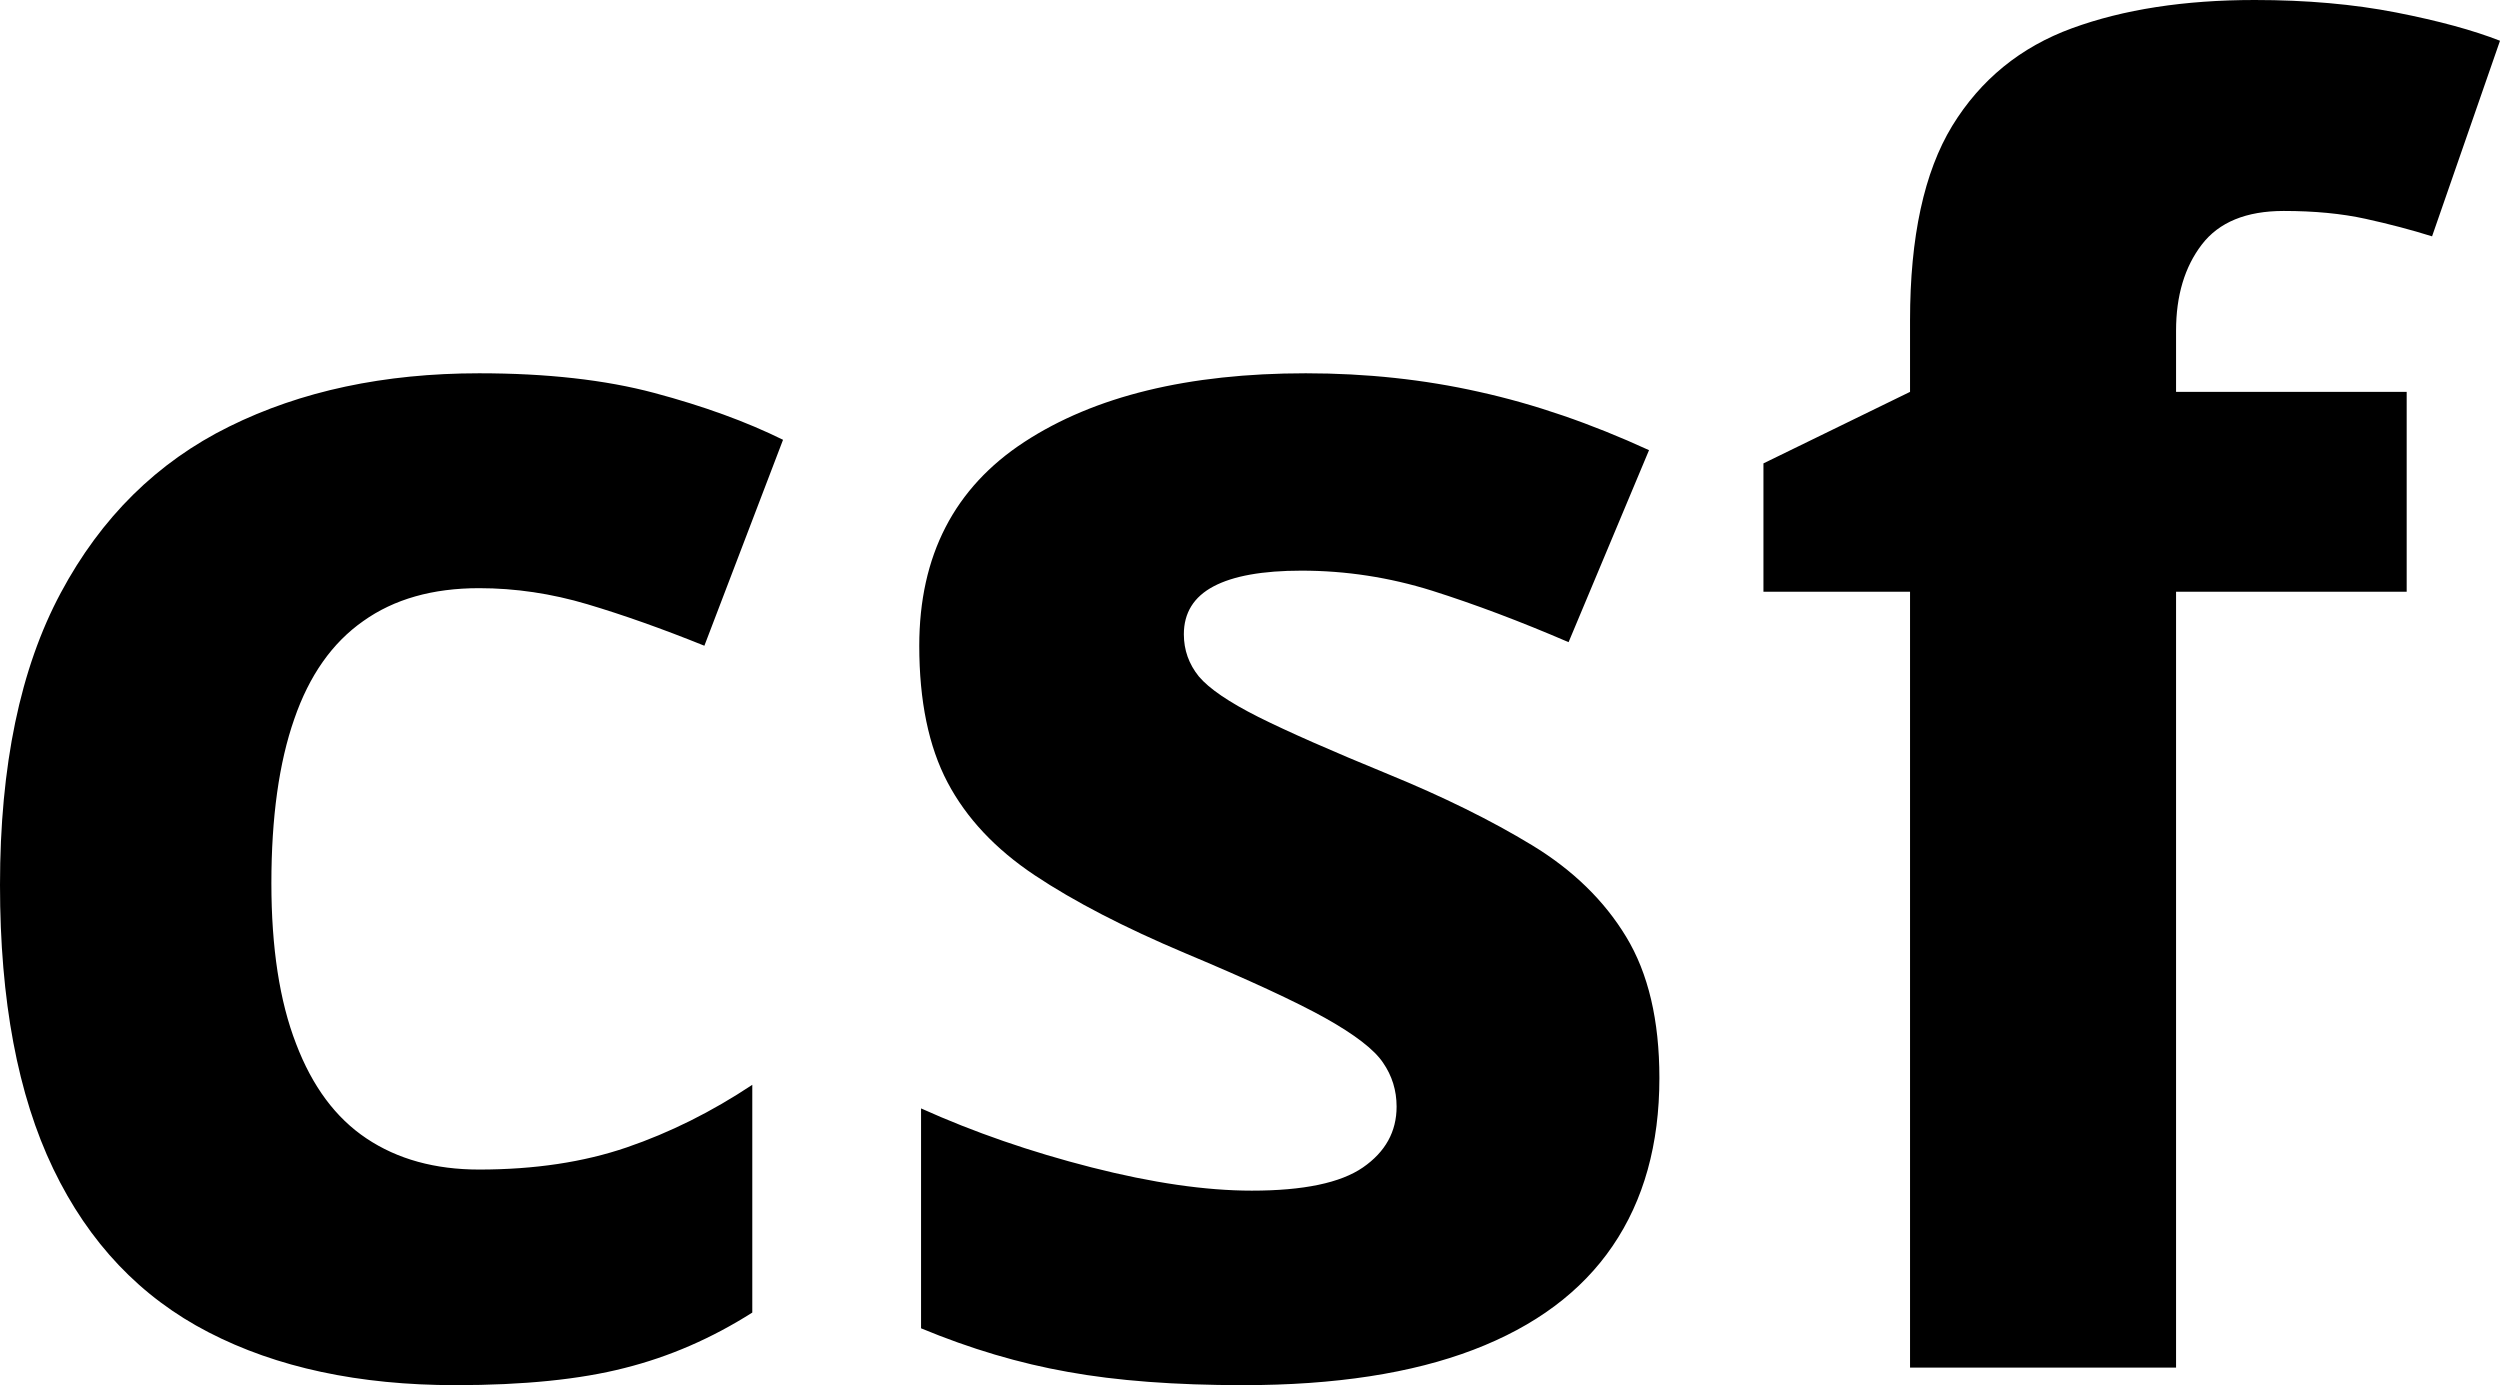 <svg xmlns="http://www.w3.org/2000/svg" viewBox="0 15.19 69.92 38.74" data-asc="1.06884765625"><g fill="#000000"><g fill="#000000" transform="translate(0, 0)"><path d="M12.74 53.93Q8.69 53.93 5.83 52.45Q2.98 50.98 1.49 47.88Q0 44.78 0 39.94Q0 34.94 1.70 31.77Q3.39 28.61 6.41 27.12Q9.42 25.63 13.40 25.63Q16.24 25.63 18.30 26.18Q20.36 26.73 21.90 27.49L19.70 33.25Q17.94 32.54 16.43 32.09Q14.92 31.64 13.40 31.64Q11.45 31.64 10.16 32.56Q8.86 33.47 8.23 35.30Q7.59 37.13 7.59 39.89Q7.59 42.60 8.28 44.38Q8.96 46.17 10.25 47.03Q11.55 47.90 13.40 47.90Q15.72 47.90 17.53 47.28Q19.34 46.66 21.04 45.53L21.04 51.90Q19.34 52.98 17.47 53.45Q15.60 53.93 12.74 53.93ZM46.41 45.34Q46.41 48.12 45.10 50.04Q43.80 51.95 41.21 52.94Q38.62 53.93 34.77 53.93Q31.91 53.93 29.87 53.56Q27.83 53.20 25.76 52.34L25.76 46.19Q27.98 47.19 30.53 47.84Q33.08 48.49 35.01 48.49Q37.18 48.49 38.12 47.84Q39.06 47.19 39.06 46.14Q39.06 45.46 38.68 44.91Q38.31 44.36 37.06 43.66Q35.82 42.97 33.15 41.85Q30.59 40.77 28.94 39.67Q27.29 38.57 26.50 37.07Q25.71 35.57 25.71 33.25Q25.71 29.47 28.65 27.55Q31.59 25.63 36.52 25.63Q39.06 25.63 41.37 26.15Q43.68 26.66 46.12 27.78L43.87 33.15Q41.85 32.28 40.05 31.71Q38.26 31.15 36.40 31.15Q34.77 31.15 33.94 31.59Q33.11 32.03 33.11 32.93Q33.11 33.59 33.53 34.11Q33.96 34.62 35.19 35.24Q36.43 35.86 38.82 36.84Q41.14 37.79 42.85 38.83Q44.56 39.87 45.48 41.39Q46.41 42.92 46.41 45.34ZM67.31 31.74L60.86 31.74L60.86 53.44L53.42 53.44L53.42 31.74L49.32 31.74L49.32 28.15L53.42 26.15L53.42 24.15Q53.42 20.65 54.60 18.71Q55.79 16.77 57.95 15.98Q60.11 15.19 63.06 15.19Q65.23 15.19 67.02 15.54Q68.80 15.89 69.92 16.33L68.02 21.80Q67.16 21.53 66.16 21.31Q65.16 21.09 63.87 21.09Q62.30 21.09 61.58 22.03Q60.86 22.97 60.86 24.44L60.86 26.15L67.31 26.15L67.31 31.74Z"/></g><g fill="#000000" transform="translate(0, 64.648)"><path d=""/></g></g></svg>
